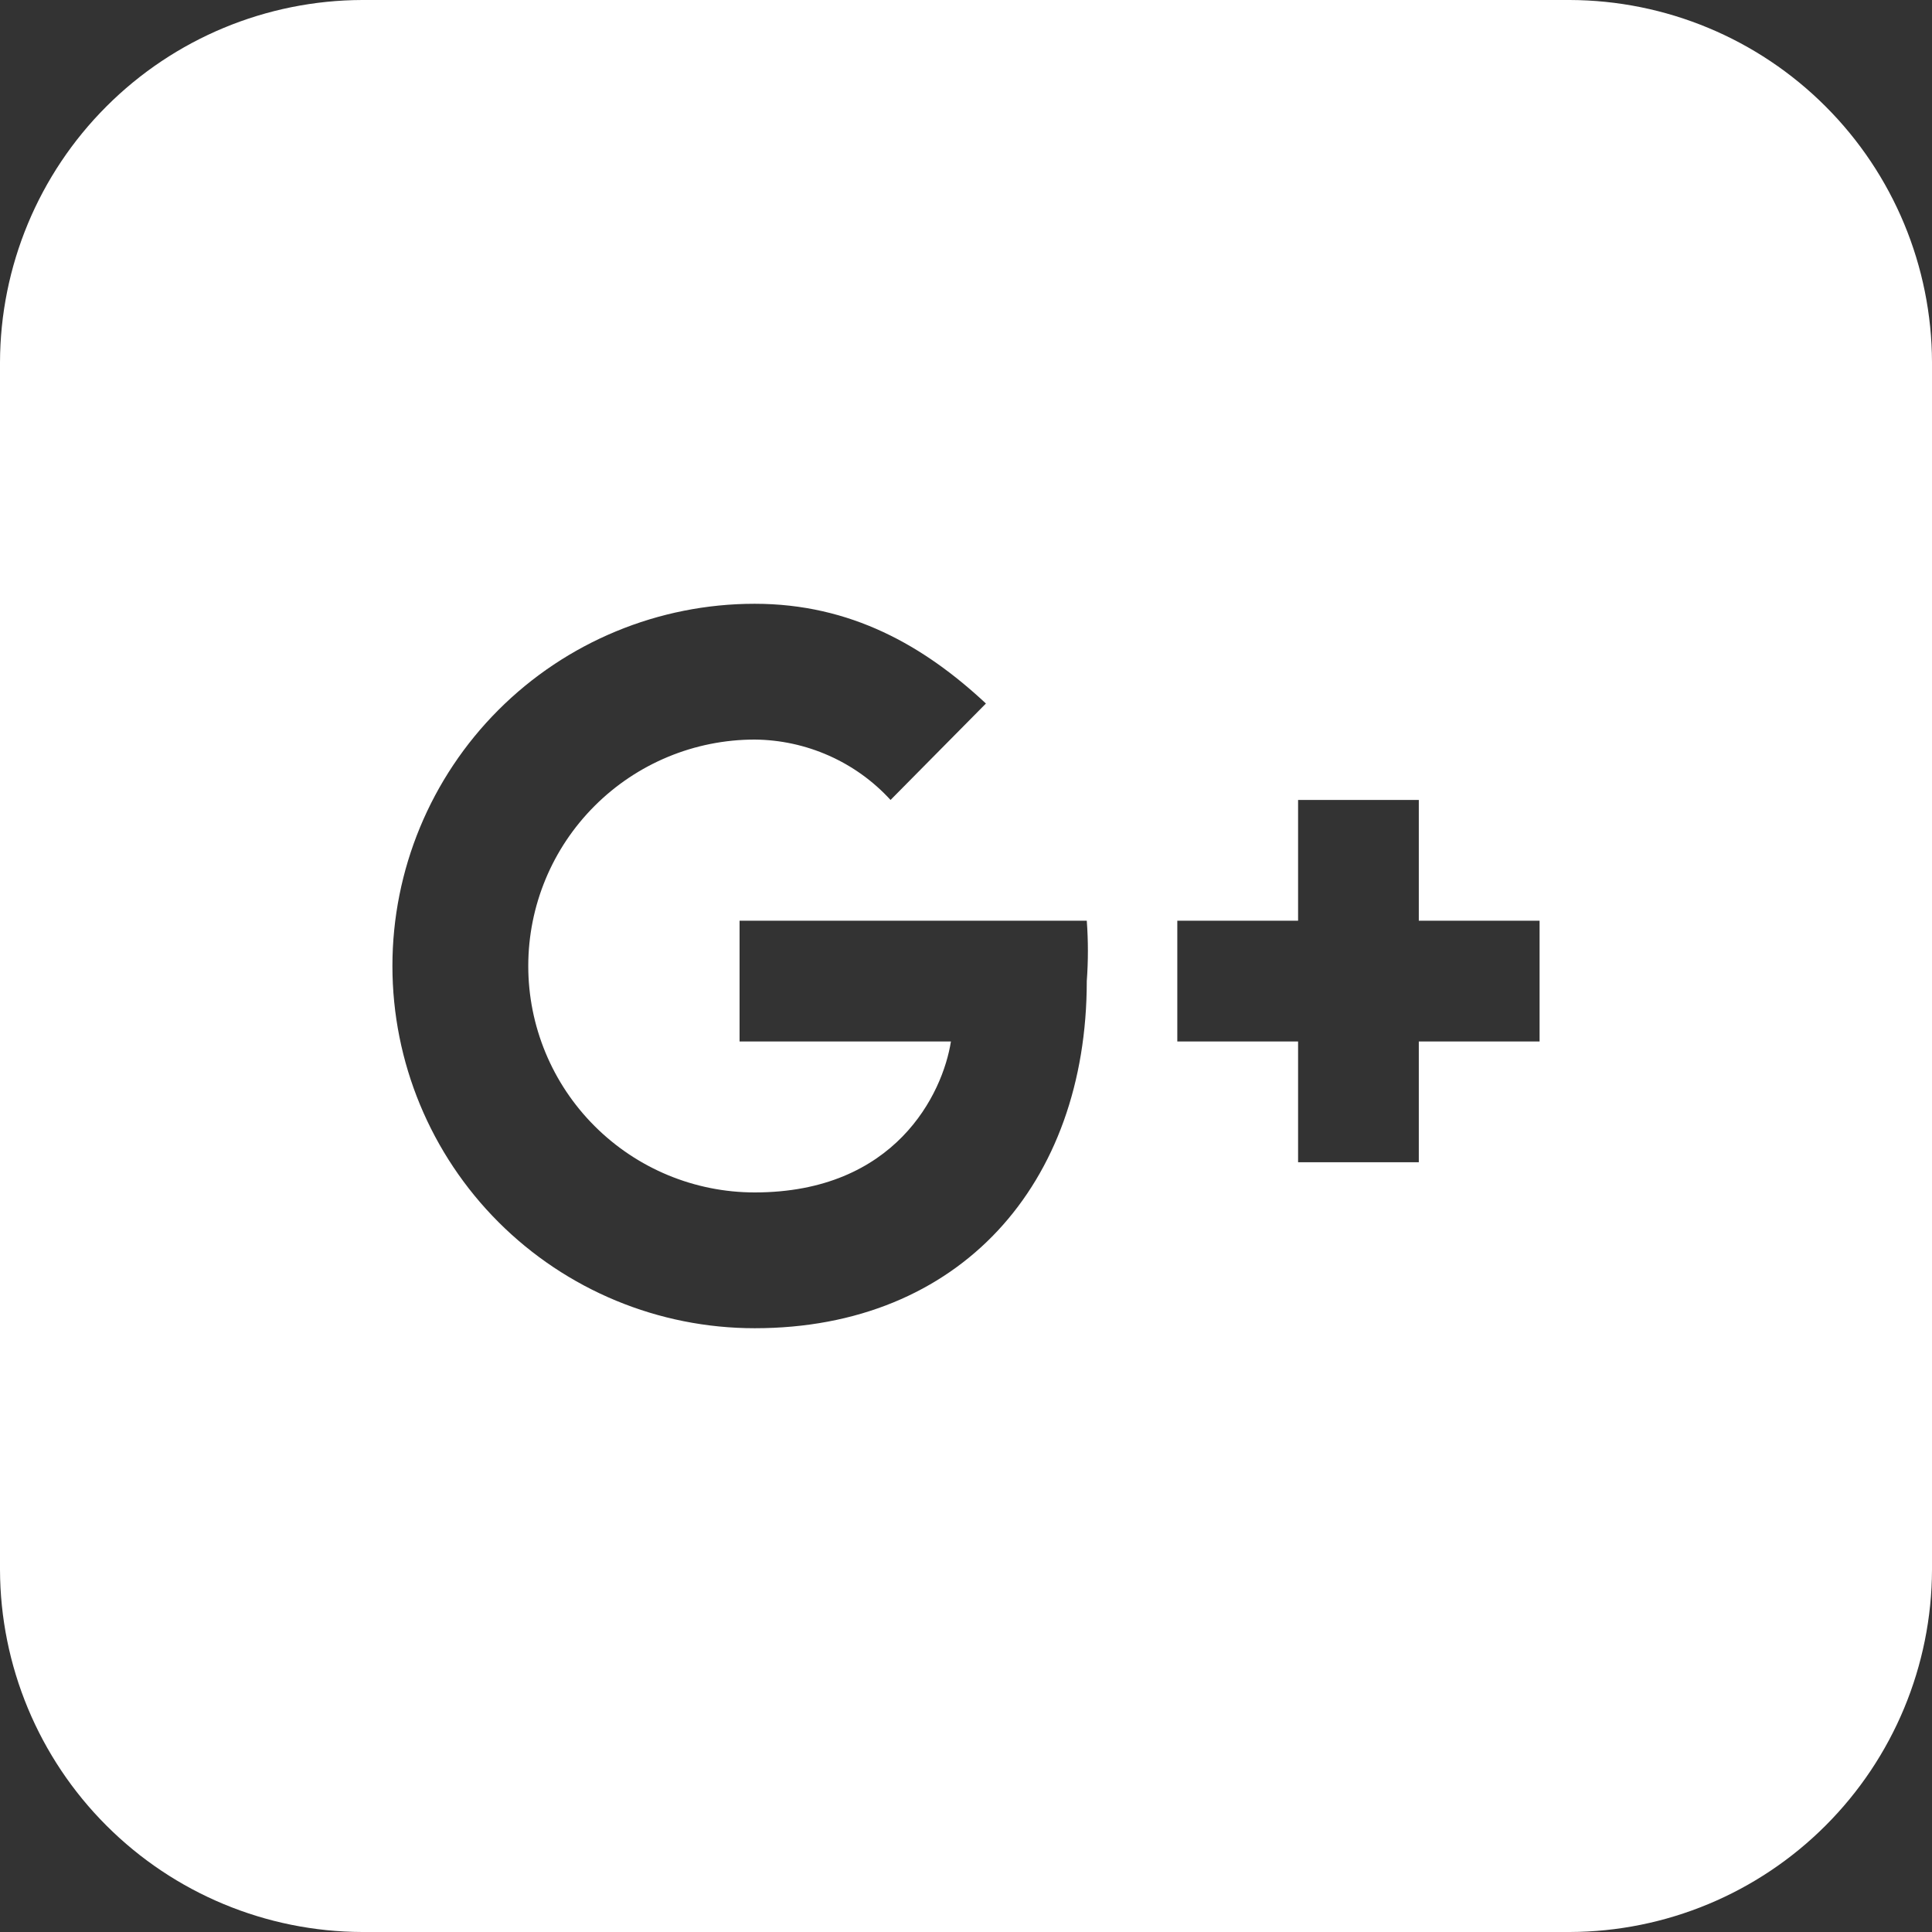<svg width="35" height="35" viewBox="0 0 35 35" fill="none" xmlns="http://www.w3.org/2000/svg">
<rect x="0" y="0" width="35" height="35" fill="#333333" stroke="none"/>
<g clip-path="url(#clip0_126_755)">
<path d="M28.438 0H6.562C4.824 0.005 3.157 0.698 1.928 1.928C0.698 3.157 0.005 4.824 0 6.562L0 28.438C0.005 30.176 0.698 31.843 1.928 33.072C3.157 34.302 4.824 34.995 6.562 35H28.438C30.176 34.995 31.843 34.302 33.072 33.072C34.302 31.843 34.995 30.176 35 28.438V6.562C34.995 4.824 34.302 3.157 33.072 1.928C31.843 0.698 30.176 0.005 28.438 0ZM19.688 17.773C19.688 21.451 17.388 24.062 13.672 24.062C11.931 24.062 10.262 23.371 9.031 22.14C7.801 20.91 7.109 19.241 7.109 17.5C7.109 15.759 7.801 14.09 9.031 12.86C10.262 11.629 11.931 10.938 13.672 10.938C15.411 10.938 16.74 11.698 17.861 12.745L16.133 14.492C15.82 14.15 15.44 13.877 15.016 13.689C14.593 13.501 14.135 13.402 13.672 13.398C12.584 13.398 11.541 13.831 10.772 14.6C10.002 15.369 9.57 16.412 9.57 17.5C9.57 18.588 10.002 19.631 10.772 20.4C11.541 21.169 12.584 21.602 13.672 21.602C16.22 21.602 17.079 19.813 17.227 18.867H13.398V16.68H19.688C19.715 17.044 19.715 17.409 19.688 17.773ZM27.891 18.867H25.703V21.055H23.516V18.867H21.328V16.68H23.516V14.492H25.703V16.68H27.891V18.867Z" fill="white"/>
</g>
<defs>
<clipPath id="clip0_126_755">
<rect width="35" height="35" fill="white"/>
</clipPath>
</defs>
</svg>
